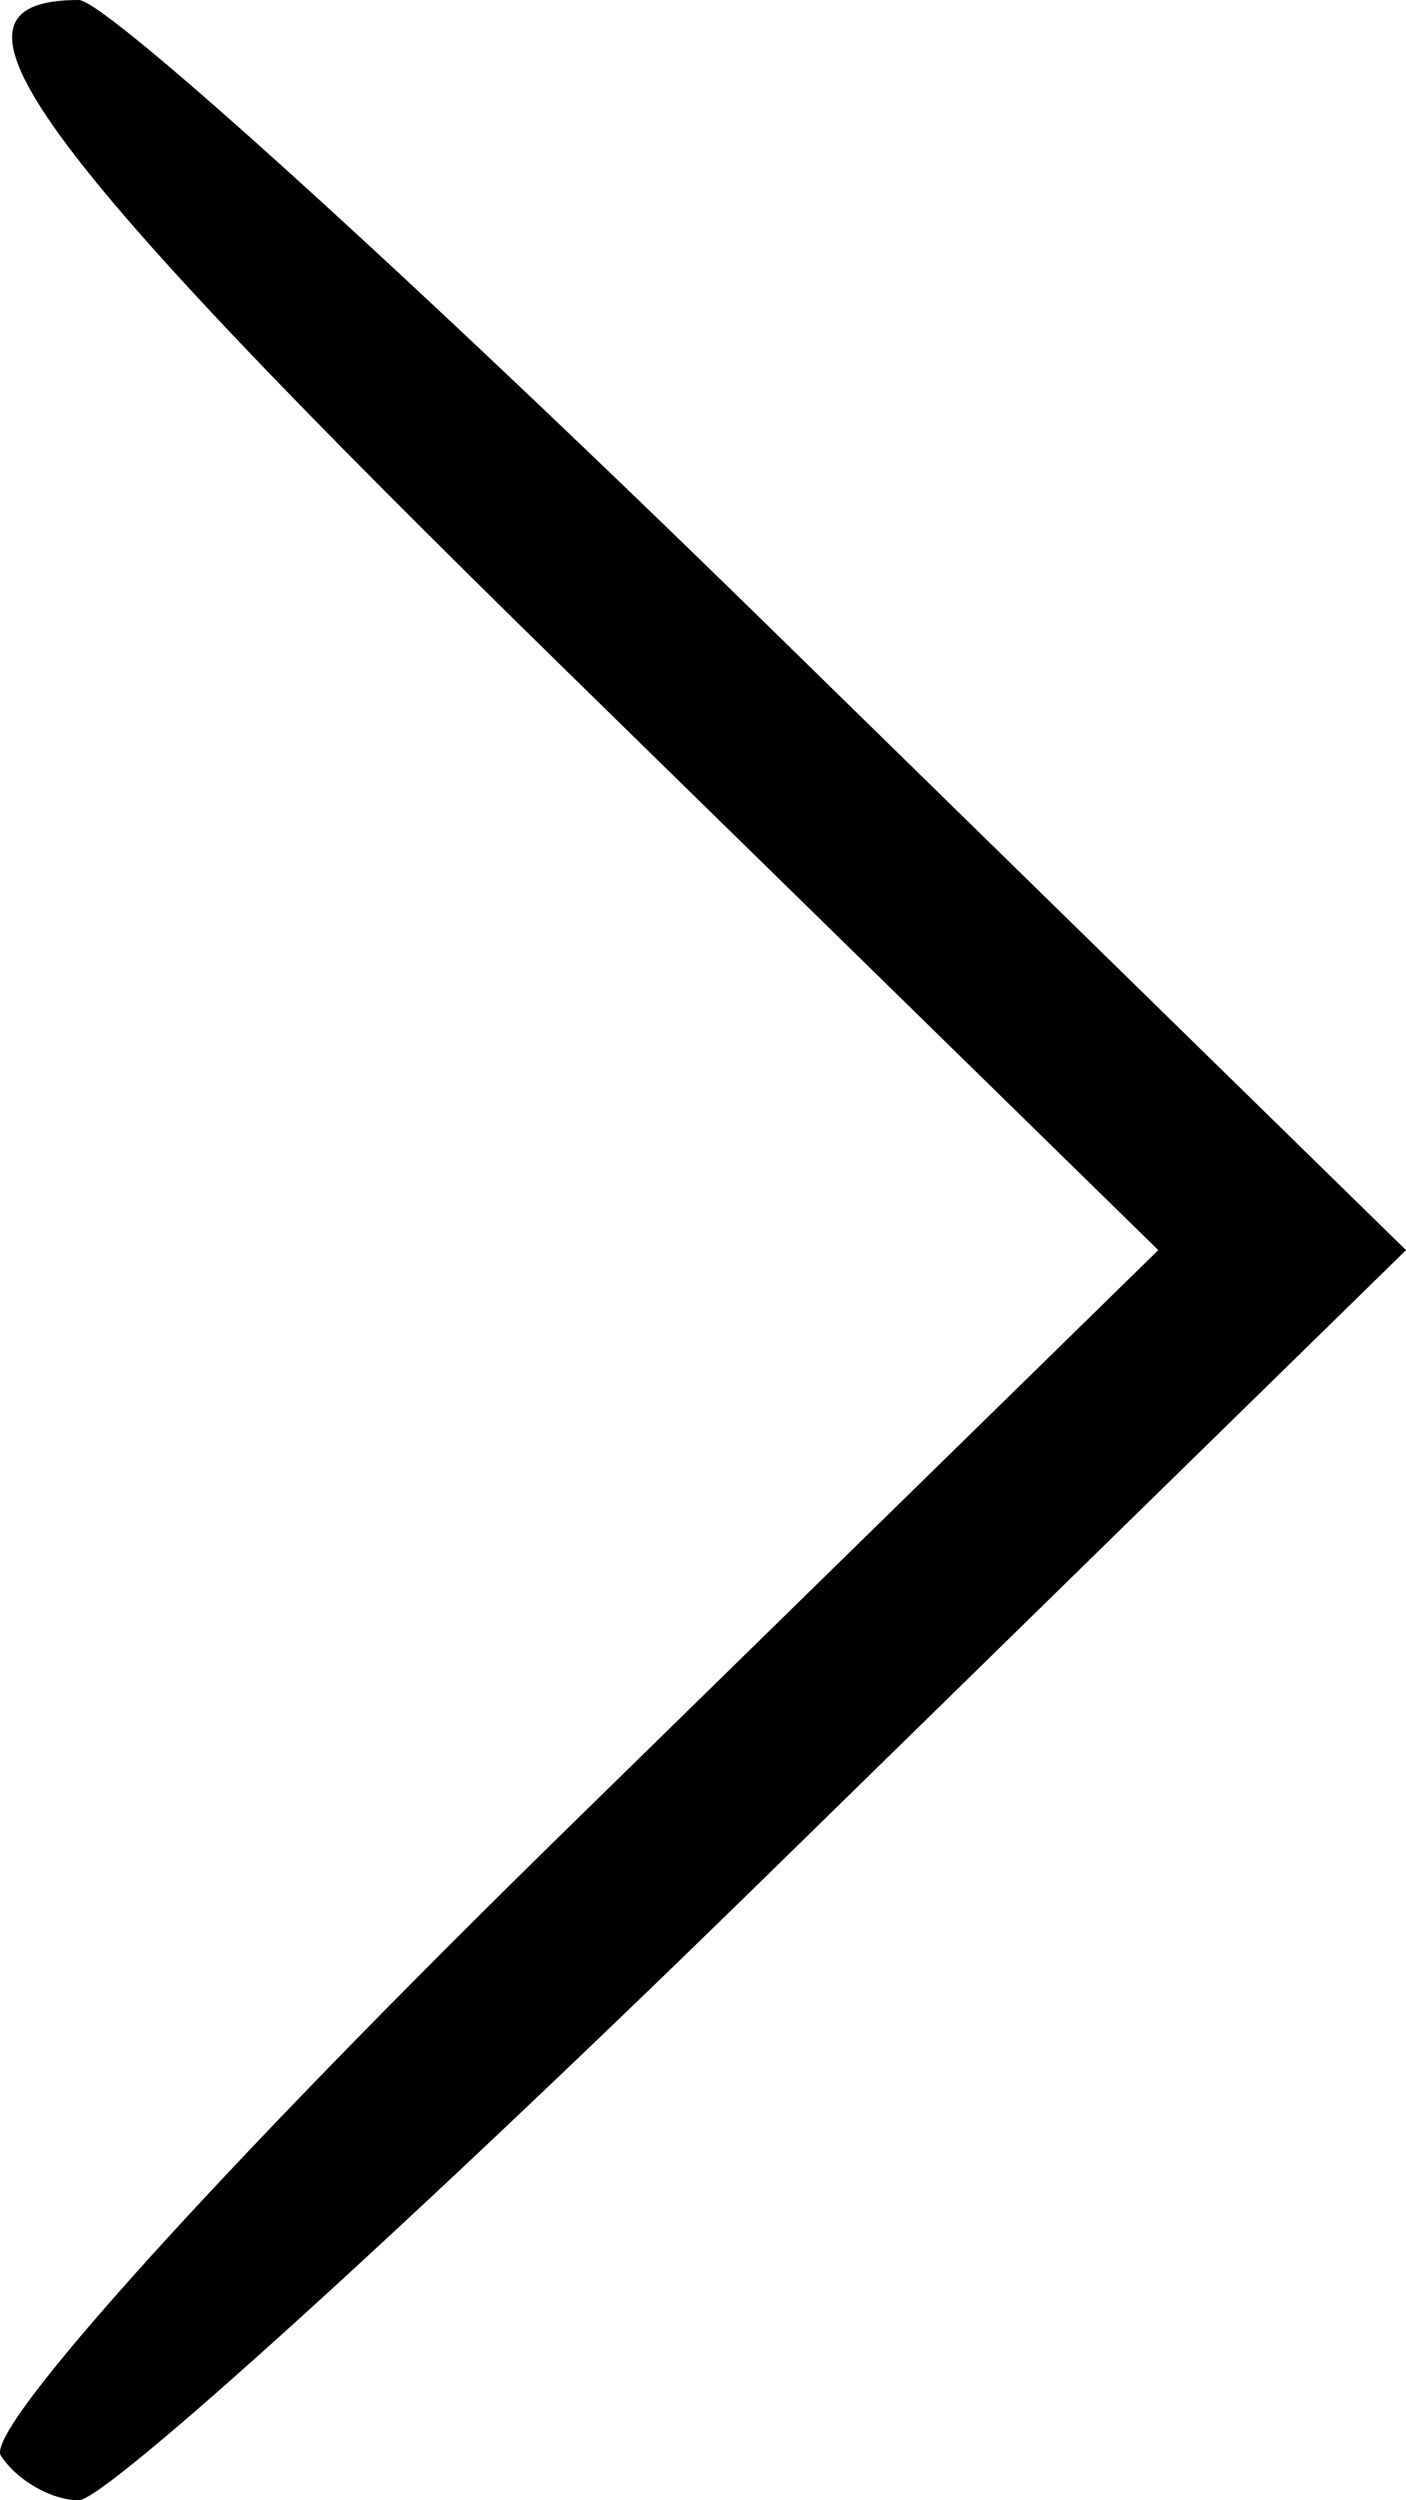 <svg width="45" height="80" version="1.1" viewBox="0 0 45 80" xmlns="http://www.w3.org/2000/svg">
 <path d="m0.026 78.568c-0.526-0.831 7.064-9.232 18.07-20l18.976-18.568-18.976-18.568c-17.32-16.947-20.579-21.432-15.574-21.432 0.874 0 10.789 9 22.034 20l20.445 20-20.445 20c-11.245 11-21.16 20-22.034 20-0.874 0-1.997-0.645-2.496-1.433z" style="stroke-width:1.306"/>
</svg>
